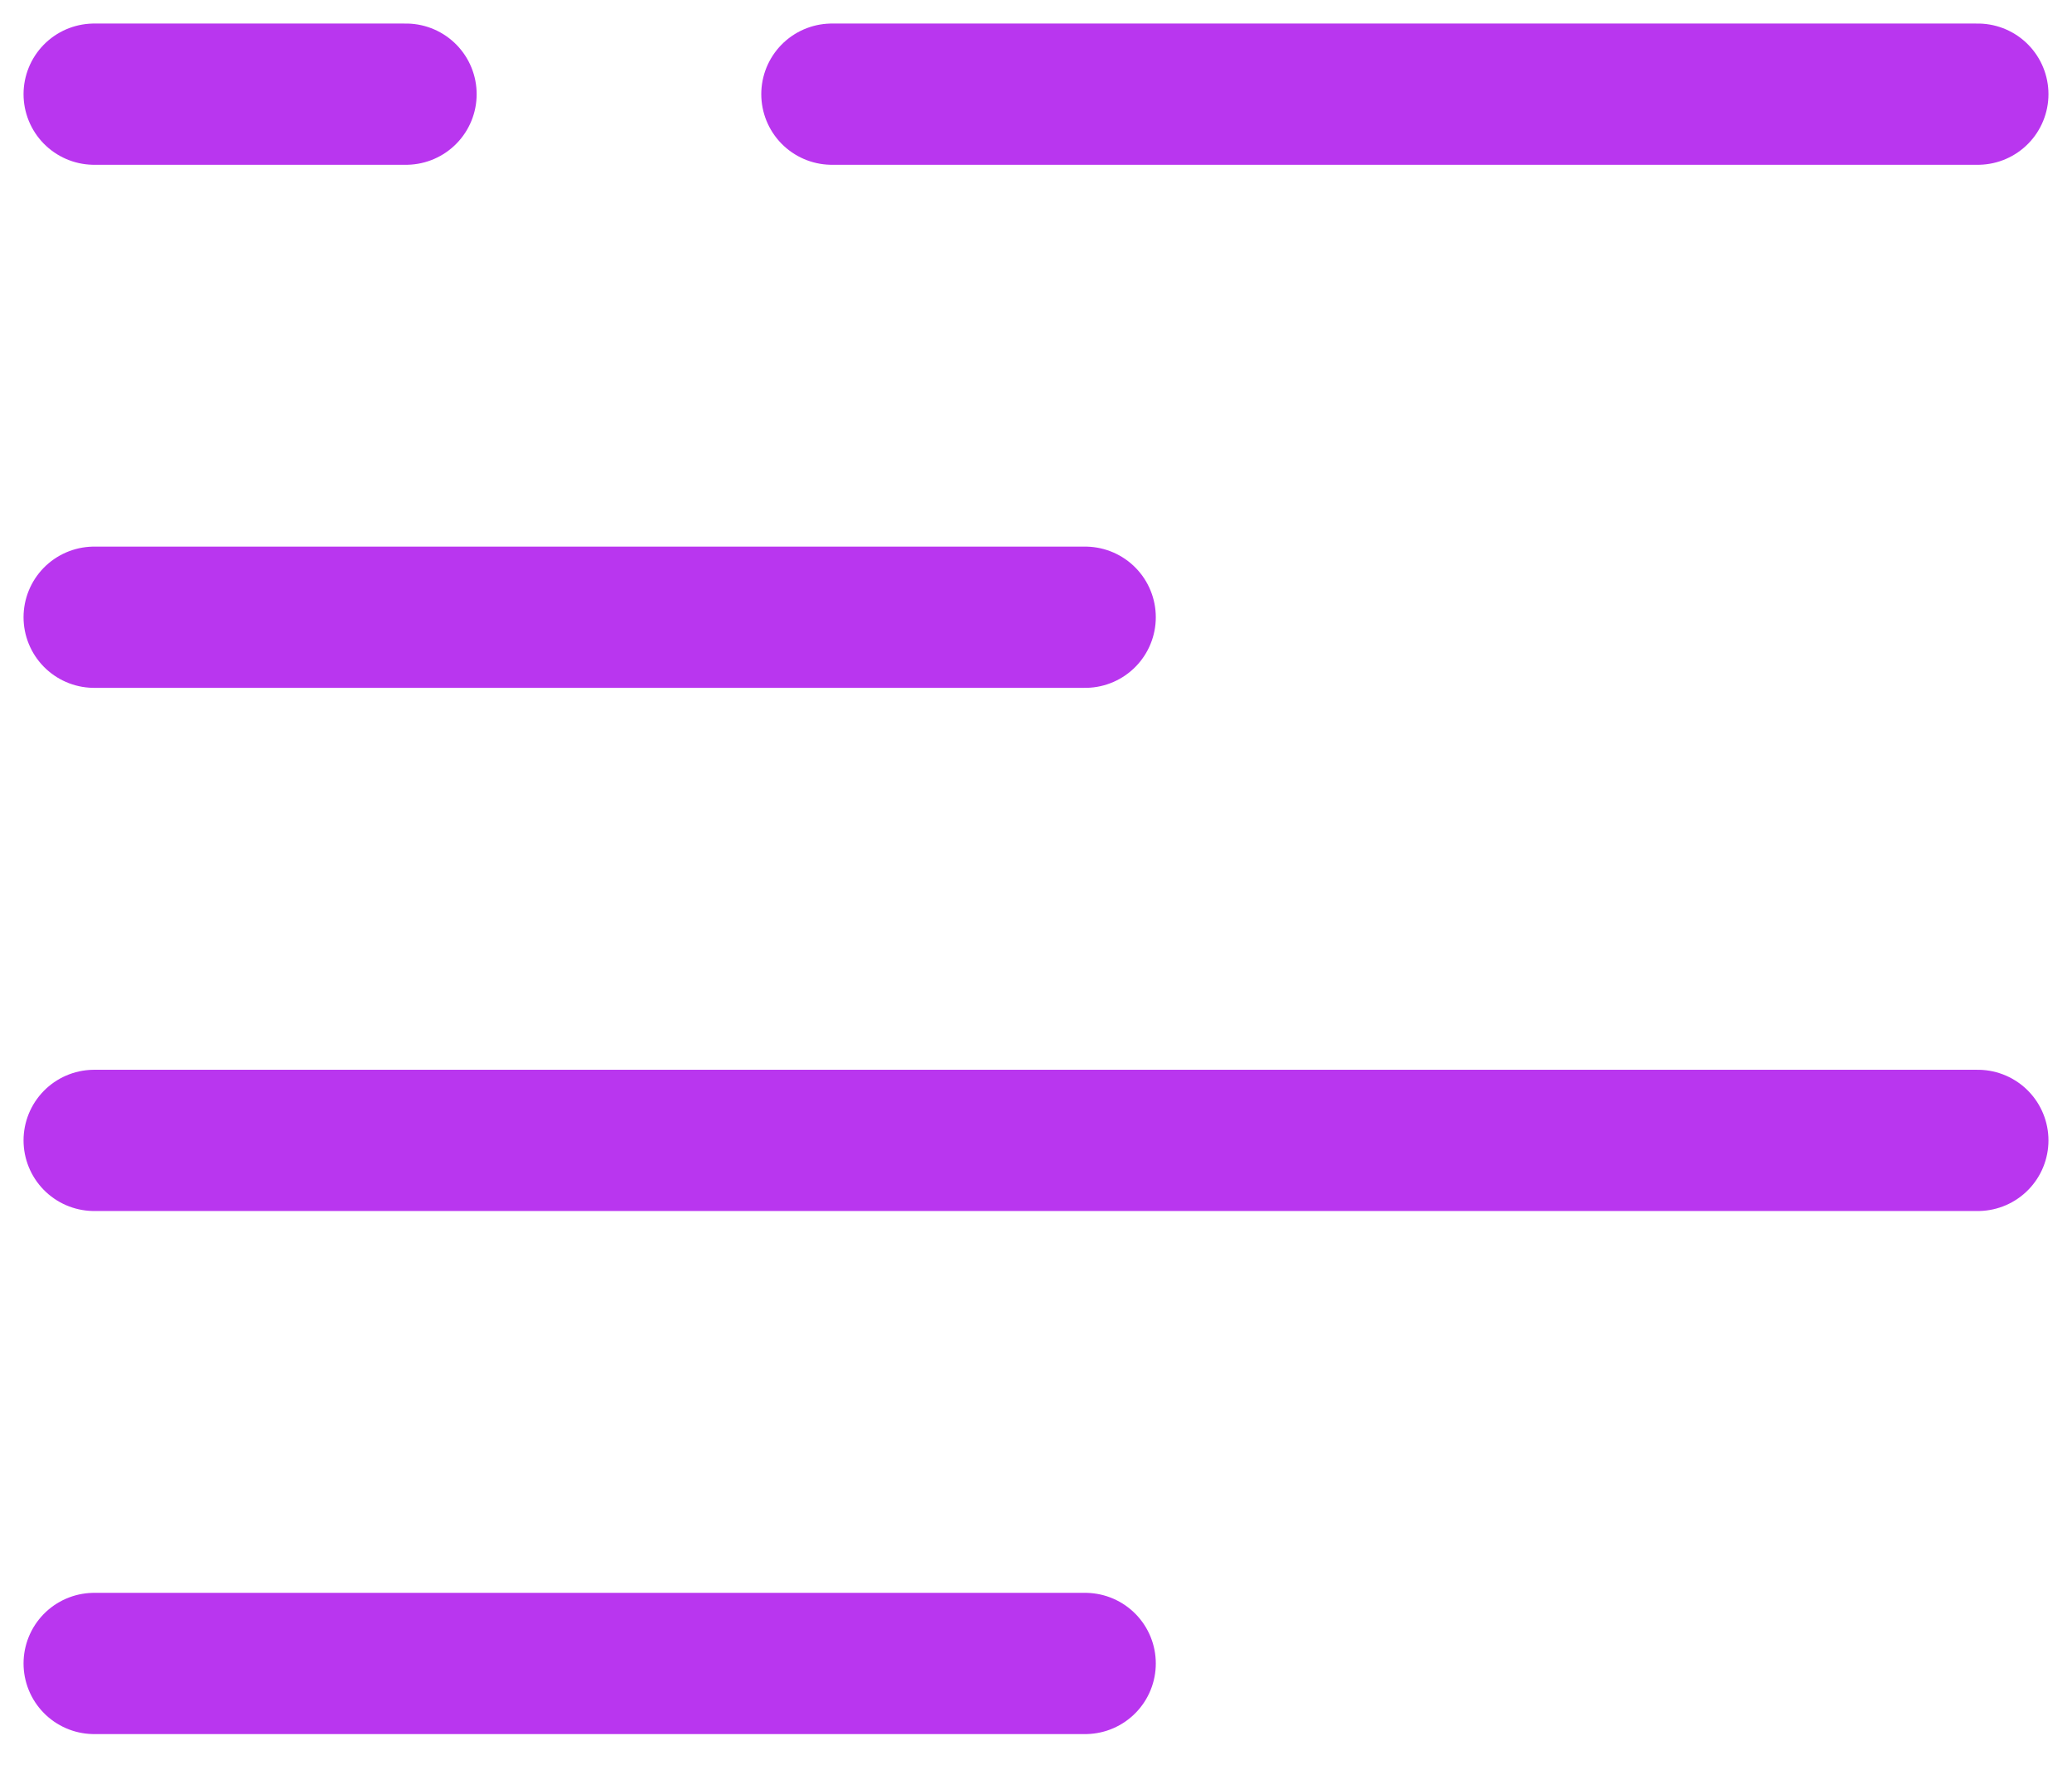 <svg width="22" height="19" viewBox="0 0 22 19" fill="none" xmlns="http://www.w3.org/2000/svg">
<path d="M8.833 1H21M1 1H4.311M1 6.555H11.522M1 12.111H21M1 17.666H11.522" stroke="#B936EF" stroke-width="1.5" stroke-linecap="round" stroke-linejoin="round"/>
</svg>
